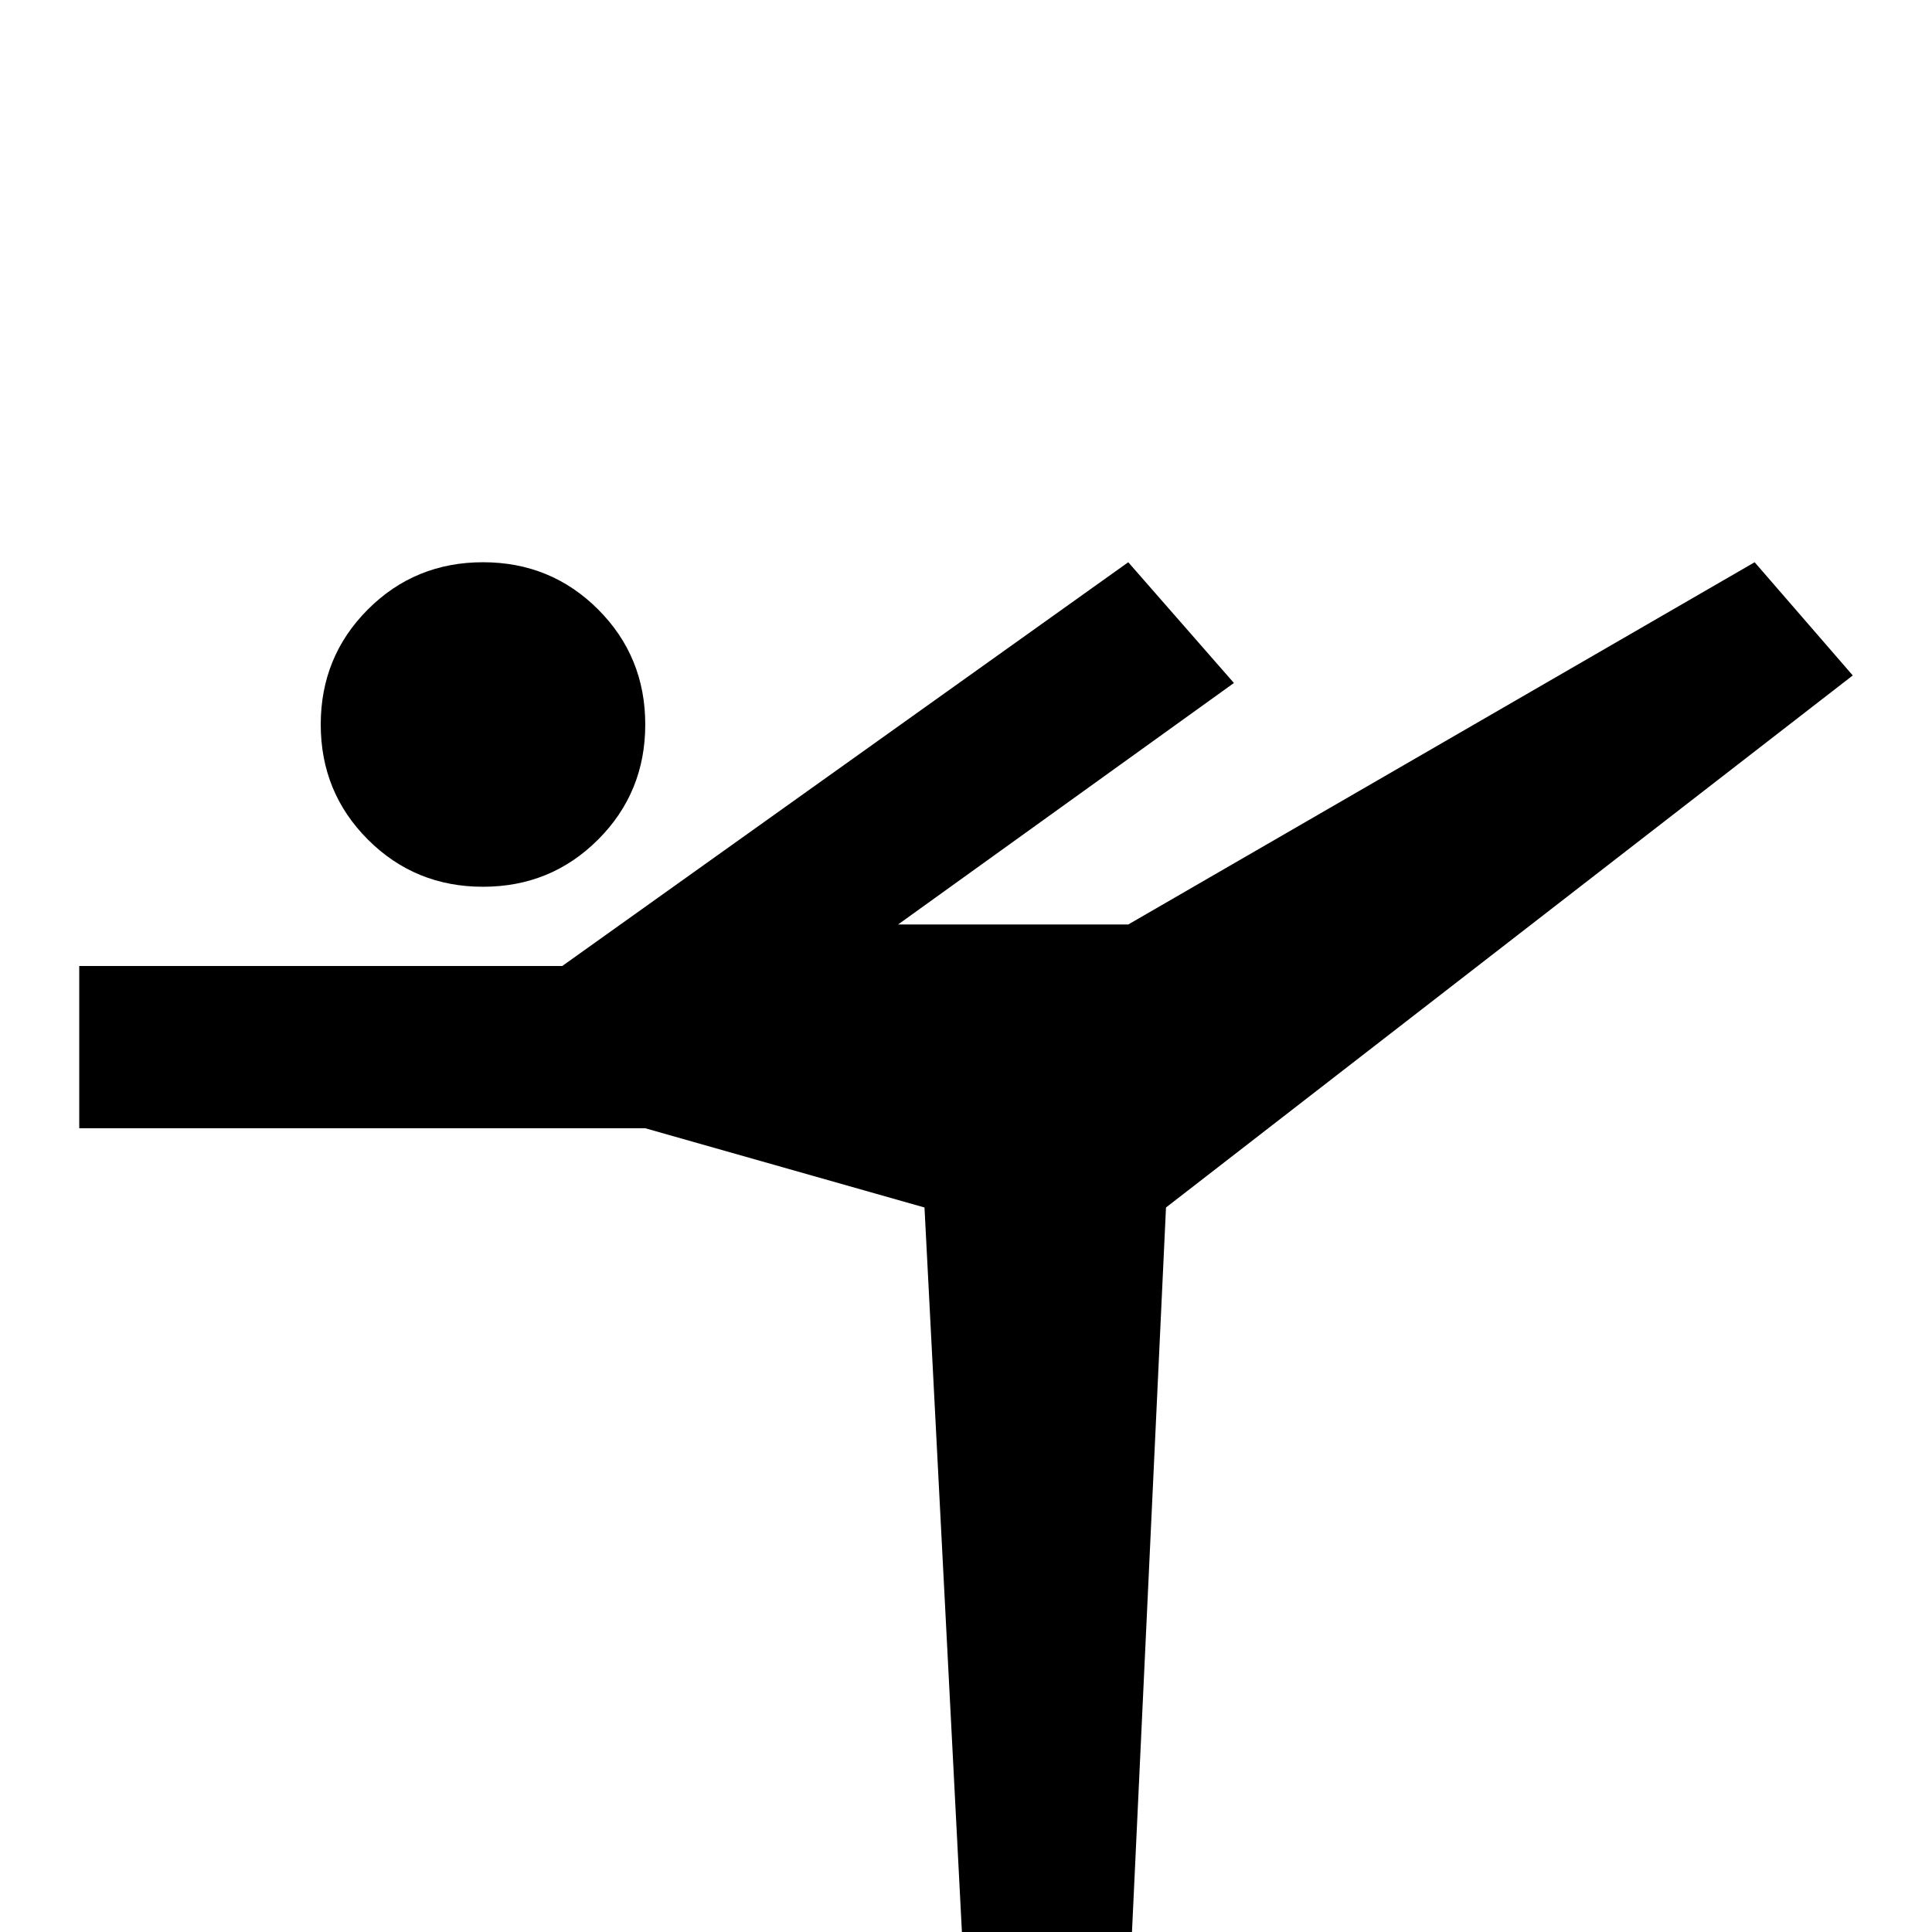 <svg xmlns="http://www.w3.org/2000/svg" viewBox="0 -512 512 512">
	<path fill="#000000" d="M85 -320Q85 -338 97.5 -350.5Q110 -363 128 -363Q146 -363 158.5 -350.5Q171 -338 171 -320Q171 -302 158.5 -289.5Q146 -277 128 -277Q110 -277 97.5 -289.5Q85 -302 85 -320ZM21 -256H149L299 -363L327 -331L238 -267H299L465 -363L491 -333L309 -192L299 21H256L245 -192L171 -213H21Z"/>
</svg>